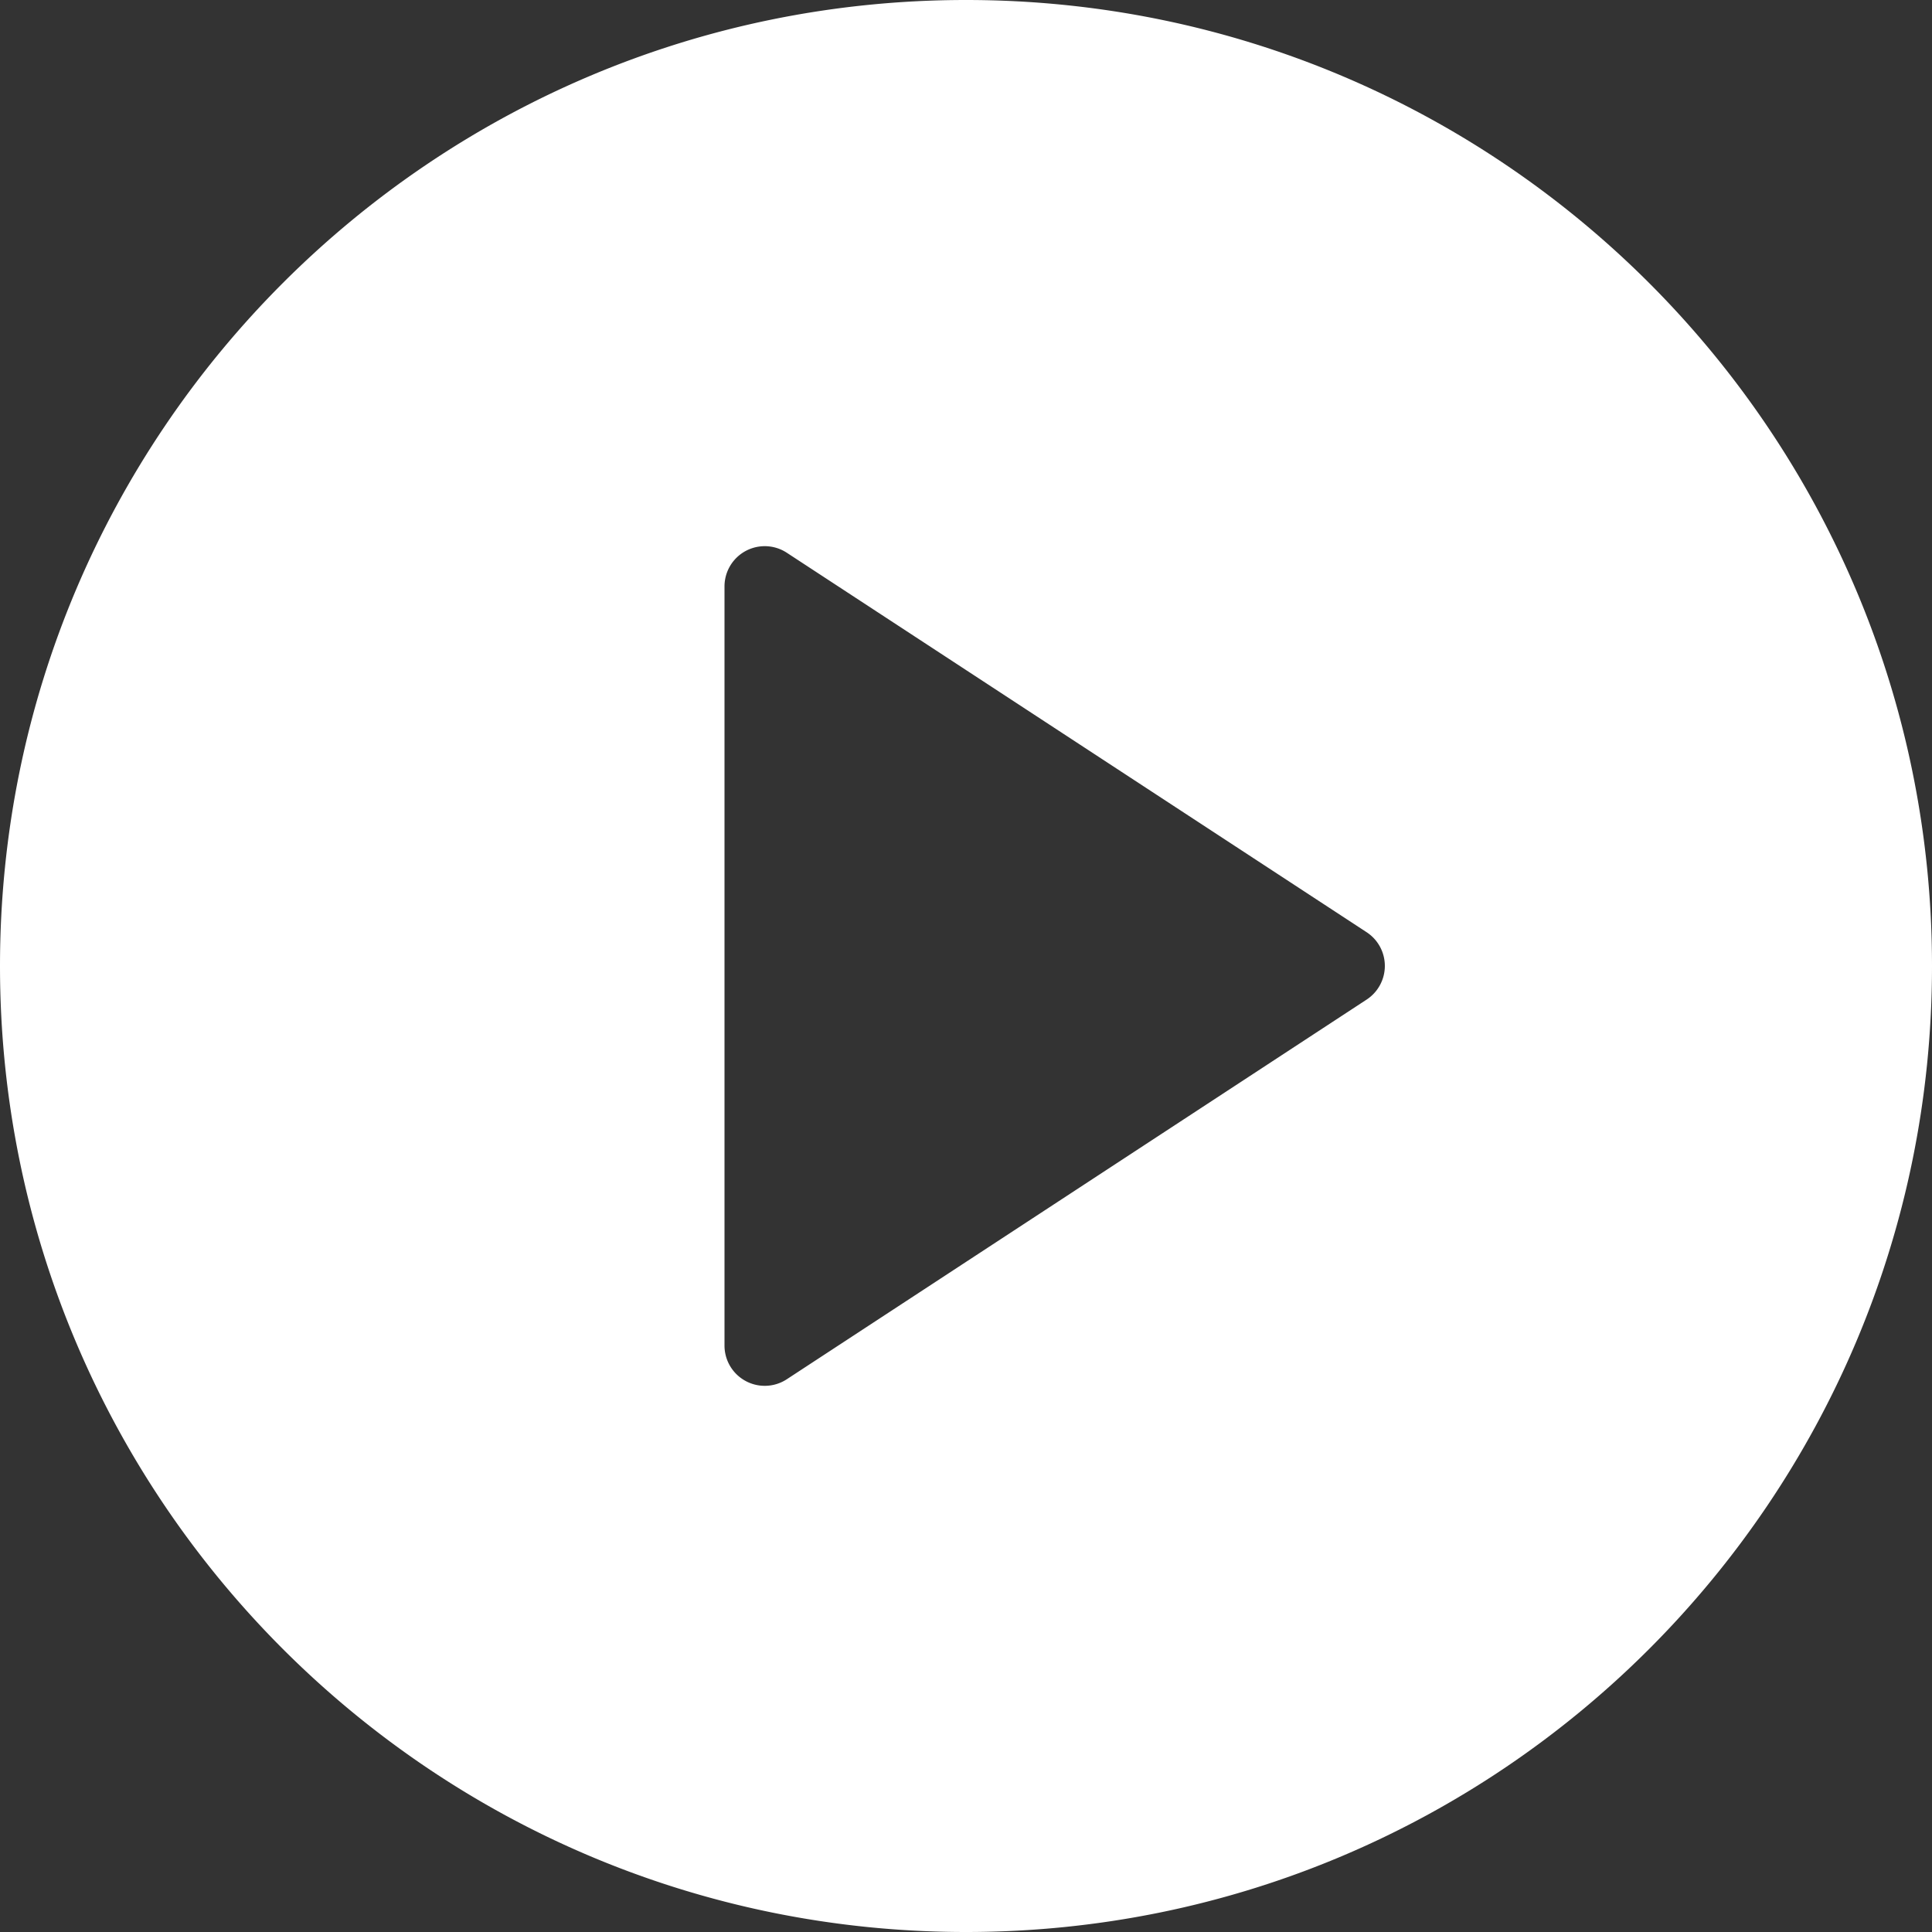 <svg xmlns="http://www.w3.org/2000/svg" width="48" height="48" viewBox="0 0 48 48">
    <rect x="0" y="0" width="48" height="48" fill="#333333" stroke="none"/>
    <path id="theme_color" fill="#fff" fill-rule="evenodd" d="M24 48C10.745 48 0 37.255 0 24S10.745 0 24 0s24 10.745 24 24-10.745 24-24 24zm9.954-23.166a1 1 0 0 0 0-1.673l-14.406-9.428a1 1 0 0 0-1.548.836v18.862a1 1 0 0 0 1.548.836l14.406-9.433z"/>
</svg>
